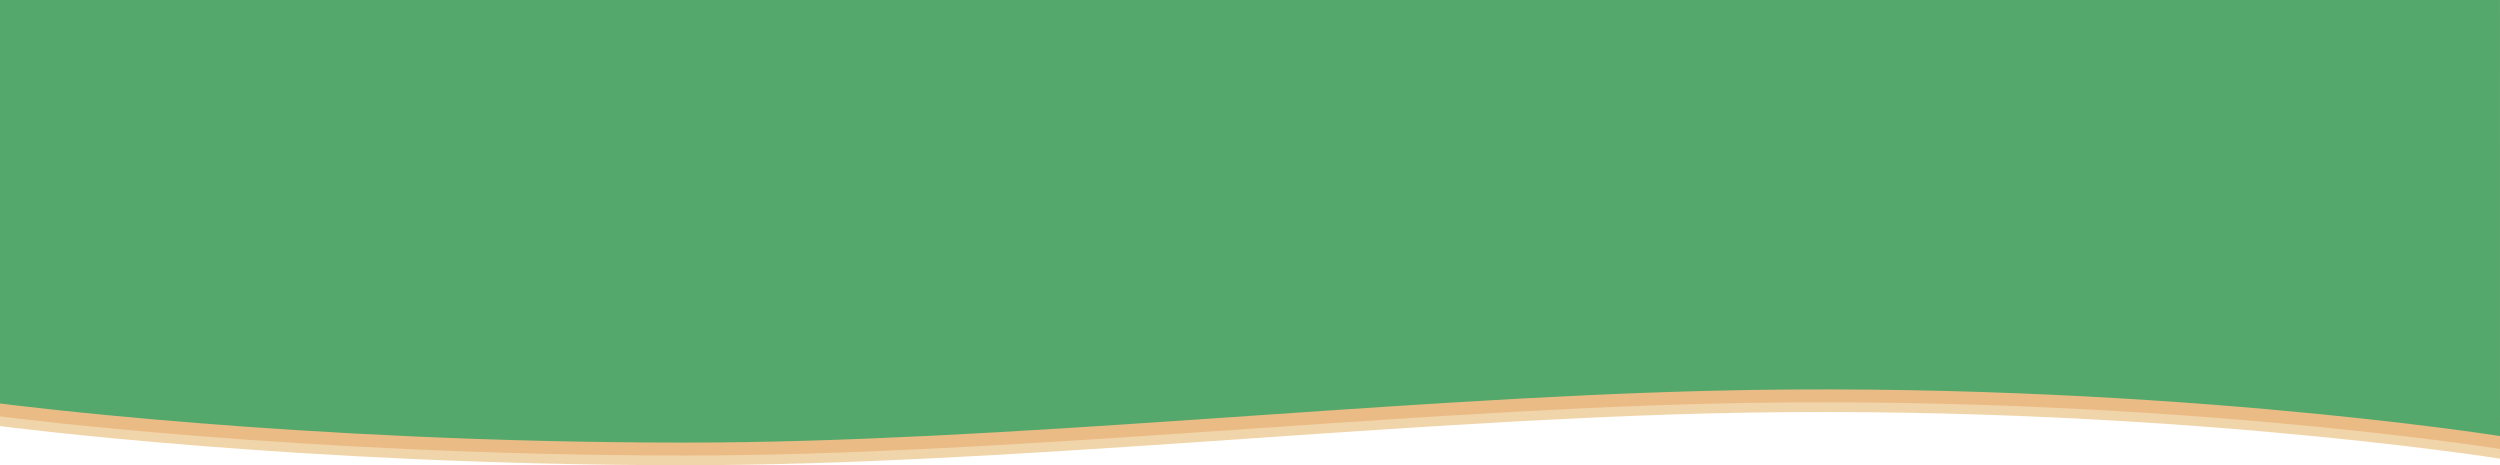 <svg id="header_Kopie" data-name="header Kopie" xmlns="http://www.w3.org/2000/svg" preserveAspectRatio="none"  viewBox="0 0 774 144.031">
  <defs>
    <style>
      .cls-1 {
        fill: #f1d5aa;
      }

      .cls-1, .cls-2, .cls-3 {
        fill-rule: evenodd;
      }

      .cls-2 {
        fill: #ebbb85;
      }

      .cls-3 {
        fill: #55a86b;
      }
    </style>
  </defs>
  <path preserveAspectRatio="none" id="Rechteck_2_Kopie_4" data-name="Rechteck 2 Kopie 4" class="cls-1" d="M0,6.971H773.993L774,142s-109.345-17.39-245-14c-101.986,2.549-218.433,16.029-316.776,16.029C92.012,144.029,0,131.909,0,131.909V6.971ZM529,118"/>
  <path preserveAspectRatio="none"  id="Rechteck_2" data-name="Rechteck 2" class="cls-2" d="M0,3.971H773.993L774,139s-109.345-17.39-245-14c-101.986,2.549-218.433,16.029-316.776,16.029C92.012,141.029,0,128.909,0,128.909V3.971ZM529,115"/>
  <path preserveAspectRatio="none" id="Rechteck_2_Kopie_3" data-name="Rechteck 2 Kopie 3" class="cls-3" d="M0-.029H773.993L774,135s-109.345-17.39-245-14c-101.986,2.549-218.433,16.029-316.776,16.029C92.012,137.029,0,124.909,0,124.909V-0.029ZM529,111"/>
</svg>
